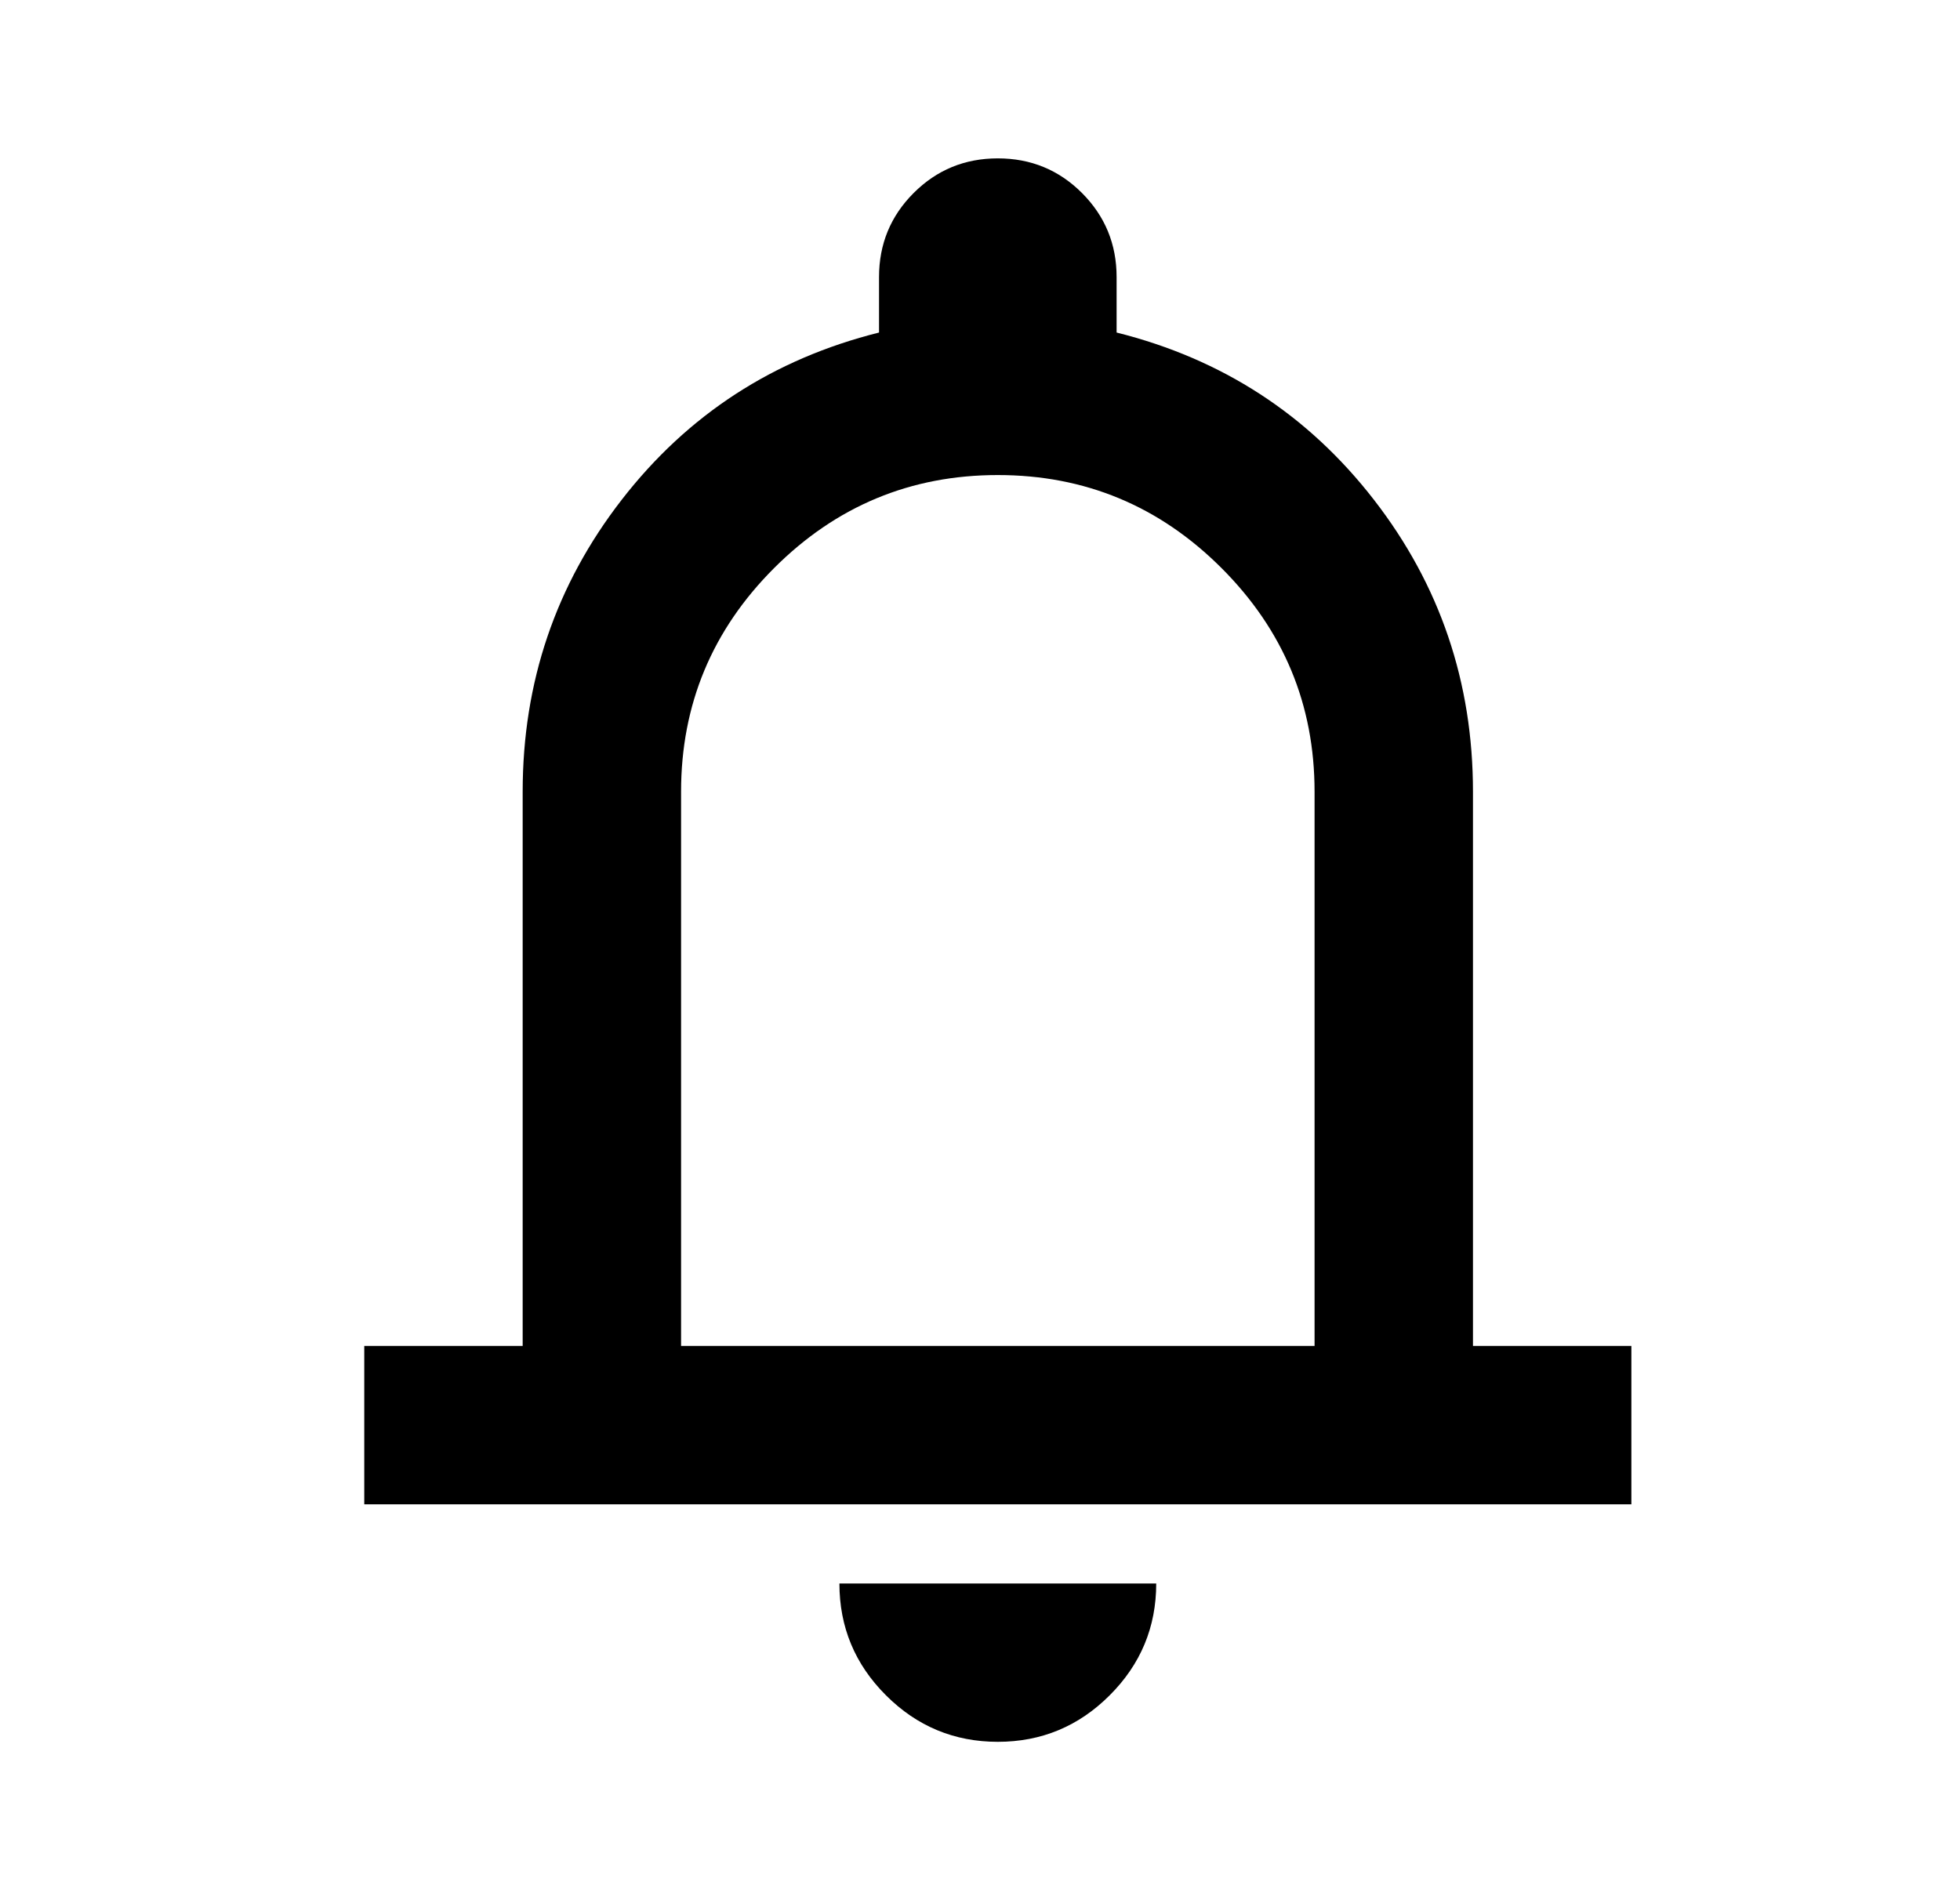 <svg width="33" height="32" viewBox="0 0 33 32" fill="none" xmlns="http://www.w3.org/2000/svg">
<path d="M6.133 25.333V22.667H8.8V13.333C8.8 11.489 9.356 9.85 10.467 8.417C11.578 6.983 13.022 6.045 14.8 5.6V4.667C14.8 4.111 14.994 3.639 15.383 3.25C15.772 2.861 16.244 2.667 16.8 2.667C17.355 2.667 17.828 2.861 18.217 3.25C18.605 3.639 18.8 4.111 18.8 4.667V5.6C20.578 6.045 22.022 6.983 23.133 8.417C24.244 9.85 24.8 11.489 24.8 13.333V22.667H27.467V25.333H6.133ZM16.8 29.333C16.067 29.333 15.439 29.072 14.917 28.55C14.394 28.028 14.133 27.4 14.133 26.667H19.467C19.467 27.4 19.206 28.028 18.683 28.55C18.161 29.072 17.533 29.333 16.8 29.333ZM11.467 22.667H22.133V13.333C22.133 11.867 21.611 10.611 20.567 9.567C19.522 8.522 18.267 8 16.8 8C15.333 8 14.078 8.522 13.033 9.567C11.989 10.611 11.467 11.867 11.467 13.333V22.667Z" fill="black"/>
</svg>
